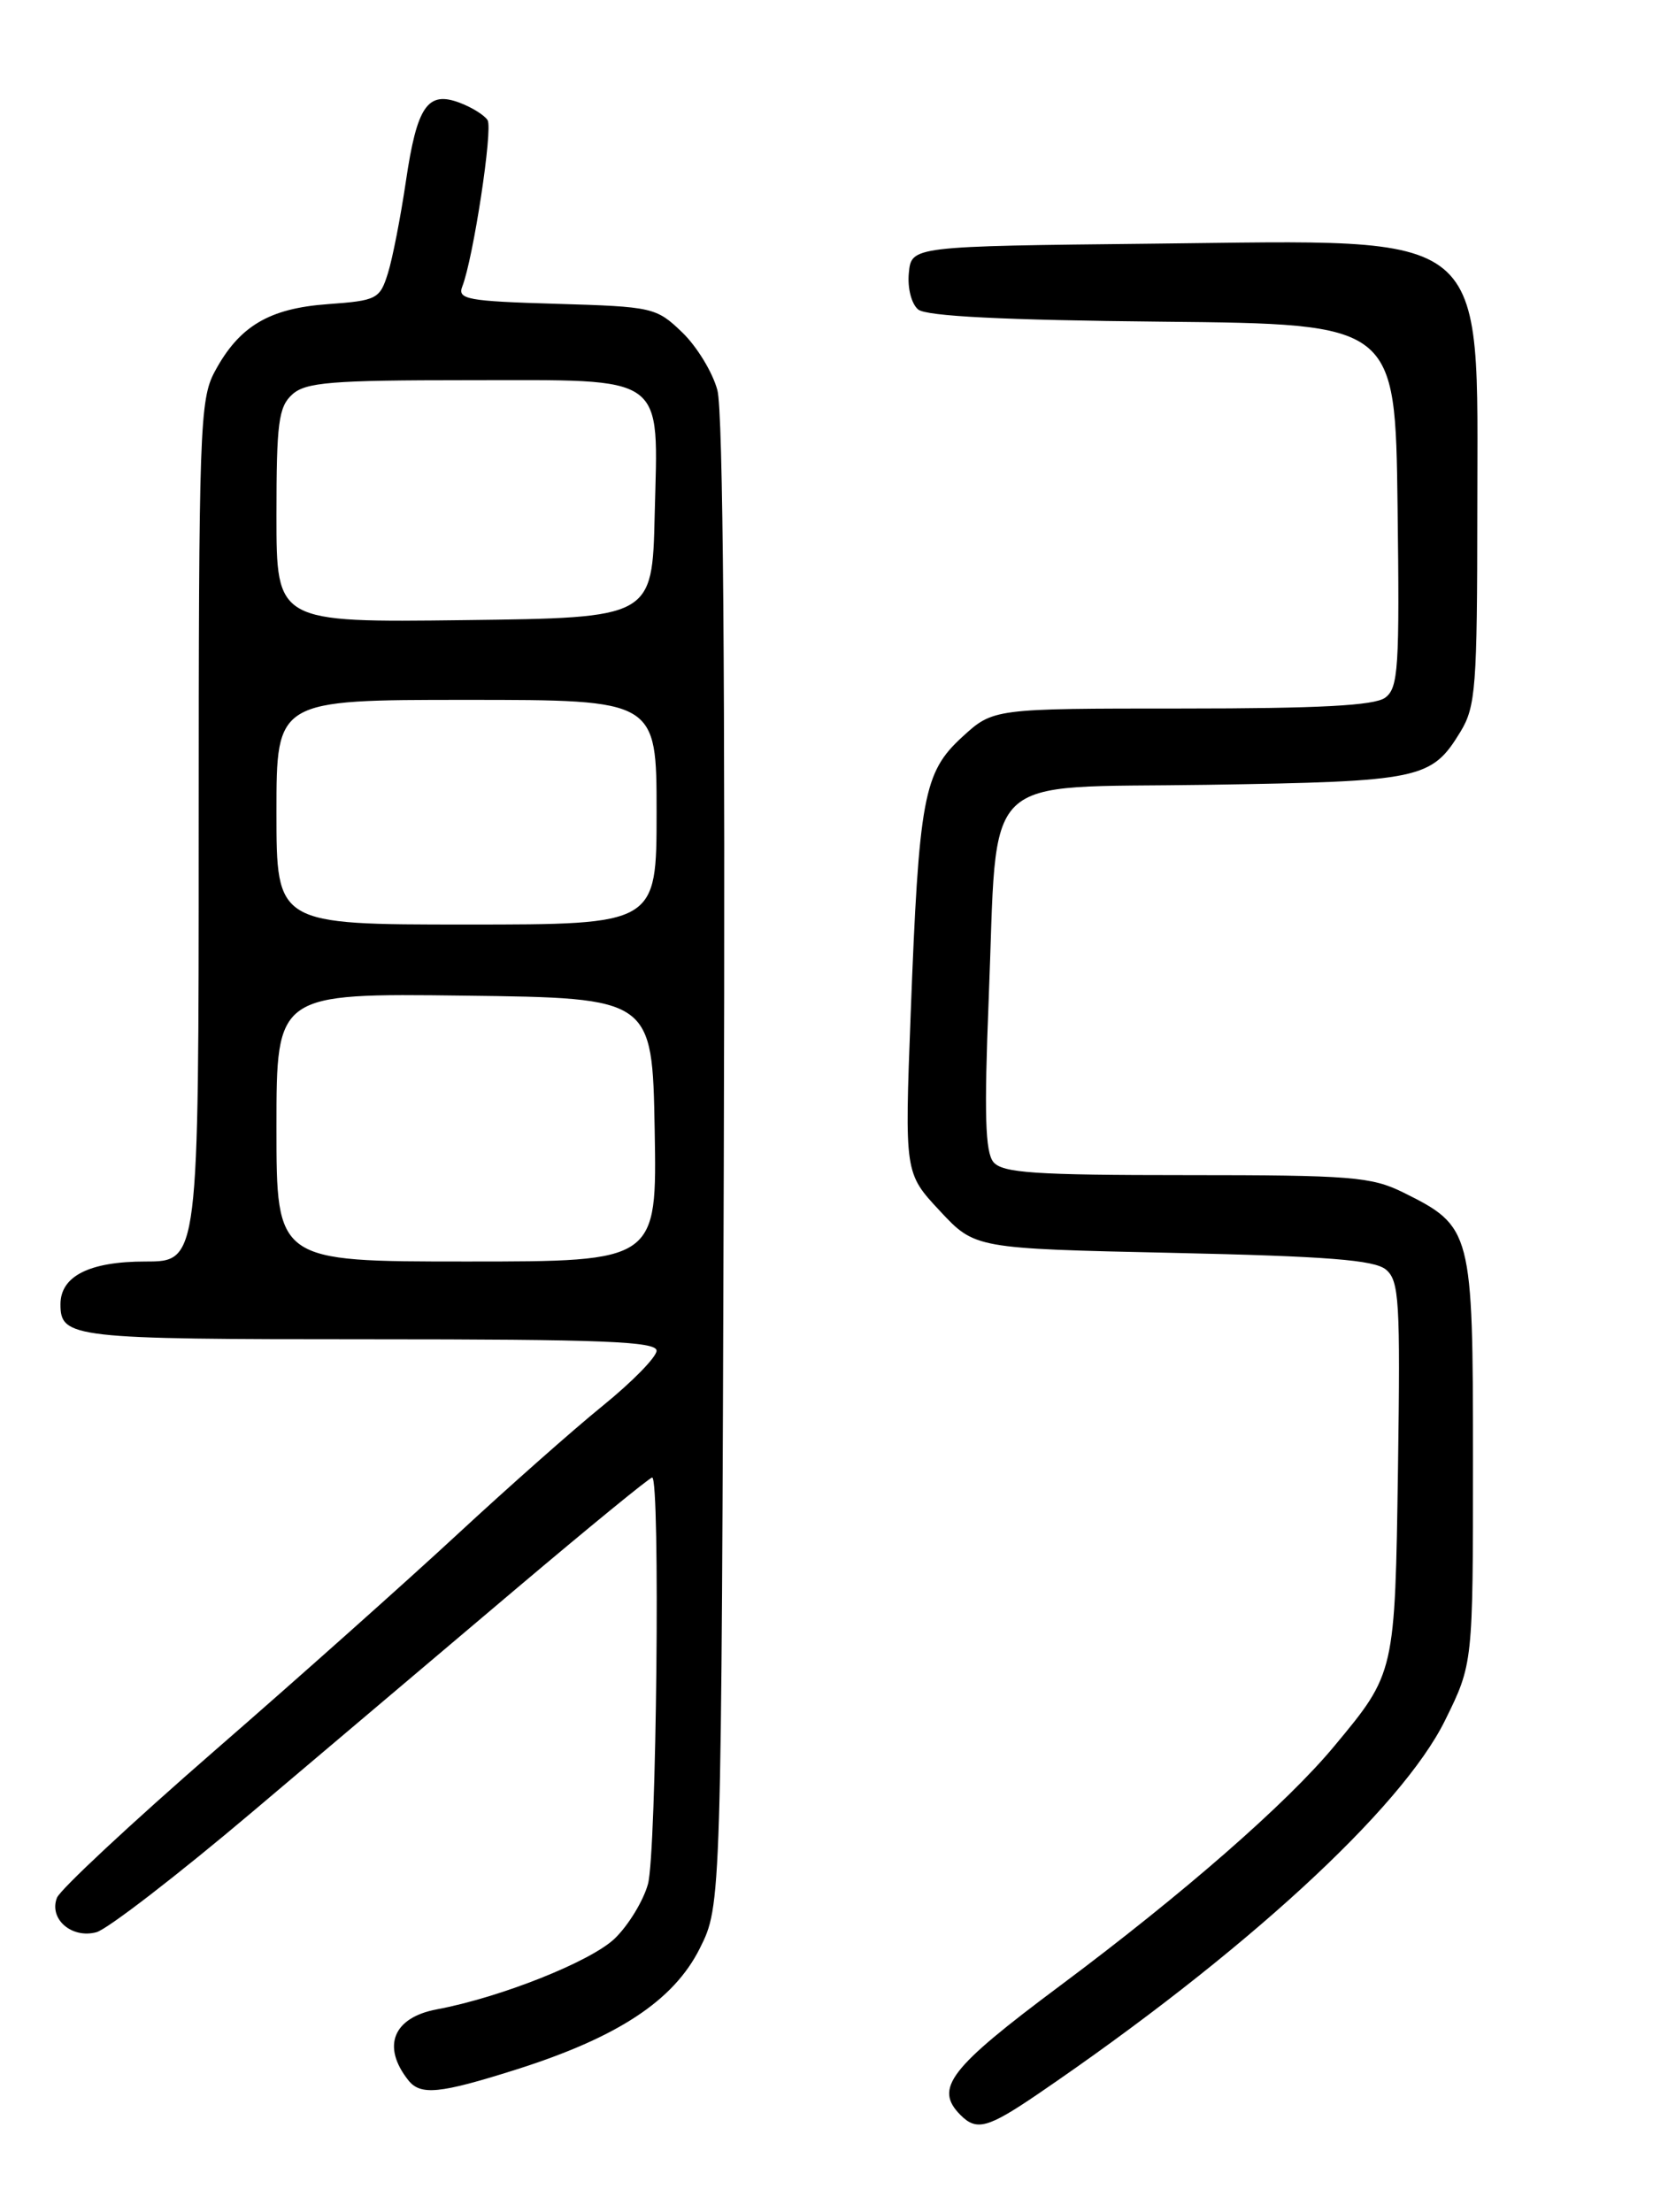 <?xml version="1.0" encoding="UTF-8" standalone="no"?>
<!DOCTYPE svg PUBLIC "-//W3C//DTD SVG 1.1//EN" "http://www.w3.org/Graphics/SVG/1.1/DTD/svg11.dtd" >
<svg xmlns="http://www.w3.org/2000/svg" xmlns:xlink="http://www.w3.org/1999/xlink" version="1.1" viewBox="0 0 194 256">
 <g >
 <path fill="currentColor"
d=" M 120.14 242.35 C 143.92 226.14 162.23 209.34 167.27 199.10 C 170.50 192.55 170.50 192.55 170.50 169.02 C 170.50 142.40 170.38 141.95 162.43 138.01 C 158.75 136.19 156.41 136.00 137.31 136.00 C 119.77 136.00 116.04 135.75 114.99 134.49 C 114.04 133.34 113.91 128.92 114.44 115.74 C 115.53 88.77 113.01 91.25 139.76 90.83 C 164.50 90.44 165.69 90.19 169.05 84.69 C 170.82 81.78 170.99 79.52 171.00 59.15 C 171.00 26.08 173.06 27.78 133.50 28.20 C 105.50 28.50 105.50 28.50 105.20 31.59 C 105.03 33.33 105.50 35.17 106.28 35.82 C 107.23 36.60 116.15 37.05 134.58 37.23 C 161.50 37.50 161.50 37.50 161.77 58.50 C 162.01 77.36 161.87 79.62 160.33 80.75 C 159.08 81.66 152.69 82.00 136.79 82.00 C 114.97 82.00 114.97 82.00 111.37 85.30 C 106.90 89.40 106.37 92.26 105.41 117.42 C 104.71 135.77 104.71 135.77 108.78 140.13 C 112.85 144.50 112.85 144.50 135.78 145.00 C 153.61 145.39 159.08 145.82 160.42 146.93 C 161.96 148.21 162.10 150.52 161.82 169.93 C 161.47 193.69 161.49 193.61 154.45 202.08 C 148.97 208.69 137.03 219.12 122.75 229.78 C 109.85 239.40 108.09 241.69 111.20 244.80 C 113.05 246.65 114.35 246.29 120.14 242.35 Z  M 59.70 239.53 C 71.52 235.79 77.98 231.53 81.00 225.50 C 83.50 220.50 83.50 220.50 83.78 134.71 C 83.96 79.15 83.70 47.59 83.04 45.16 C 82.49 43.09 80.65 40.08 78.95 38.45 C 75.96 35.58 75.55 35.49 64.36 35.16 C 54.11 34.86 52.93 34.64 53.51 33.16 C 54.78 29.92 57.07 14.92 56.44 13.91 C 56.09 13.34 54.65 12.44 53.23 11.90 C 49.49 10.48 48.27 12.26 46.98 21.00 C 46.37 25.12 45.44 29.91 44.90 31.63 C 43.97 34.61 43.62 34.79 37.95 35.20 C 31.13 35.69 27.67 37.76 24.85 43.02 C 23.12 46.24 23.00 49.71 23.00 96.23 C 23.00 146.00 23.00 146.00 16.83 146.00 C 10.35 146.00 7.00 147.69 7.00 150.95 C 7.00 154.85 8.33 155.00 42.70 155.00 C 69.62 155.00 76.00 155.25 76.00 156.32 C 76.00 157.05 73.19 159.92 69.75 162.71 C 66.31 165.50 58.78 172.17 53.00 177.52 C 47.22 182.88 34.57 194.16 24.87 202.59 C 15.18 211.02 6.95 218.69 6.59 219.64 C 5.64 222.09 8.30 224.40 11.17 223.62 C 12.45 223.26 20.55 217.02 29.16 209.74 C 37.77 202.46 51.60 190.76 59.89 183.75 C 68.19 176.74 75.20 171.00 75.49 171.00 C 76.44 171.00 76.00 214.47 75.00 218.06 C 74.46 220.01 72.72 222.85 71.15 224.36 C 68.37 227.02 57.94 231.17 50.56 232.55 C 45.50 233.50 44.16 236.83 47.26 240.75 C 48.67 242.54 50.88 242.32 59.70 239.53 Z  M 32.00 130.48 C 32.00 114.96 32.00 114.96 53.75 115.23 C 75.50 115.50 75.50 115.50 75.78 130.75 C 76.05 146.00 76.05 146.00 54.03 146.00 C 32.00 146.00 32.00 146.00 32.00 130.48 Z  M 32.00 94.00 C 32.00 81.00 32.00 81.00 54.00 81.00 C 76.00 81.00 76.00 81.00 76.00 94.00 C 76.00 107.00 76.00 107.00 54.00 107.00 C 32.00 107.00 32.00 107.00 32.00 94.00 Z  M 32.00 59.67 C 32.00 48.97 32.24 47.09 33.83 45.65 C 35.39 44.24 38.35 44.00 54.17 44.00 C 77.45 44.00 76.18 43.08 75.78 59.62 C 75.50 71.50 75.50 71.50 53.75 71.77 C 32.00 72.04 32.00 72.04 32.00 59.67 Z "/>
</g>
</svg>